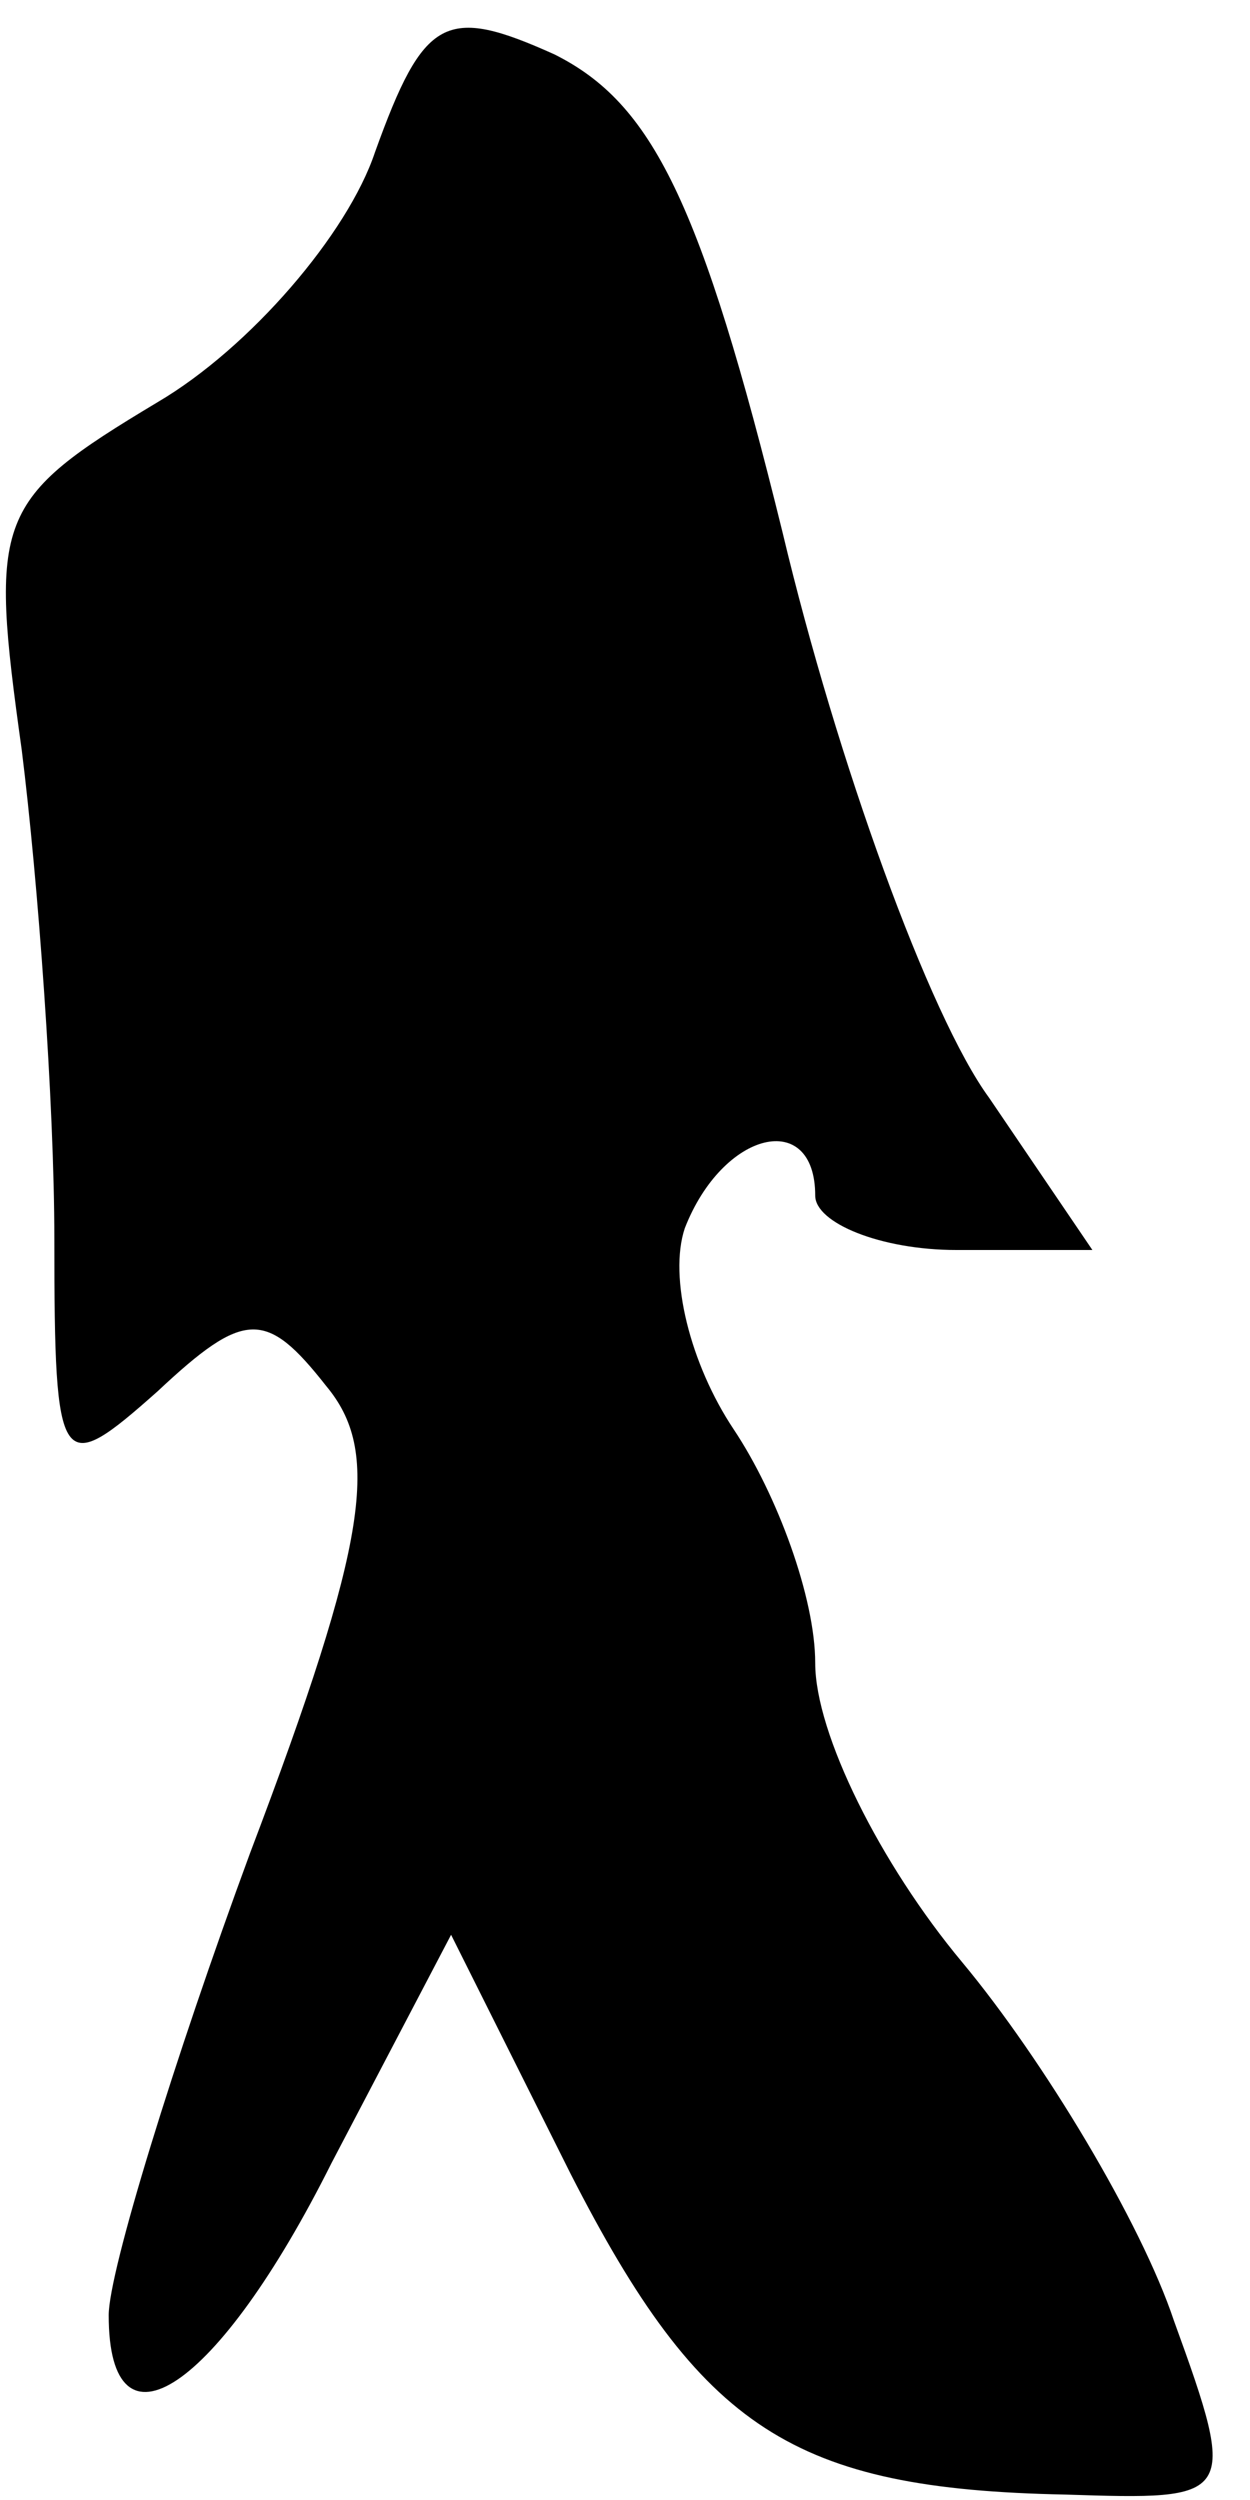 <?xml version="1.0" standalone="no"?>
<!DOCTYPE svg PUBLIC "-//W3C//DTD SVG 20010904//EN"
 "http://www.w3.org/TR/2001/REC-SVG-20010904/DTD/svg10.dtd">
<svg version="1.0" xmlns="http://www.w3.org/2000/svg"
 width="23pt" height="46pt" viewBox="0 0 23 46"
 preserveAspectRatio="xMidYMid meet">
<g transform="translate(0,46) scale(0.1,-0.1)"
fill="#000000" stroke="none">
<path fill="#000000" stroke="none" d="M69 432 c-5 -15 -23 -36 -40 -46 -30
-18 -31 -21 -25 -64 3 -24 6 -65 6 -90 0 -43 1 -44 19 -28 16 15 20 15 31 1
10 -12 8 -28 -14 -86 -14 -38 -26 -77 -26 -85 0 -27 20 -14 41 28 l22 42 22
-44 c24 -47 41 -58 91 -59 31 -1 32 -1 20 32 -6 18 -24 48 -39 66 -15 18 -27
42 -27 55 0 12 -7 31 -15 43 -8 12 -12 28 -9 37 7 18 24 22 24 6 0 -5 12 -10
26 -10 l25 0 -19 28 c-11 15 -28 62 -38 104 -15 61 -24 79 -42 88 -20 9 -24 7
-33 -18z"/>
</g>
</svg>
